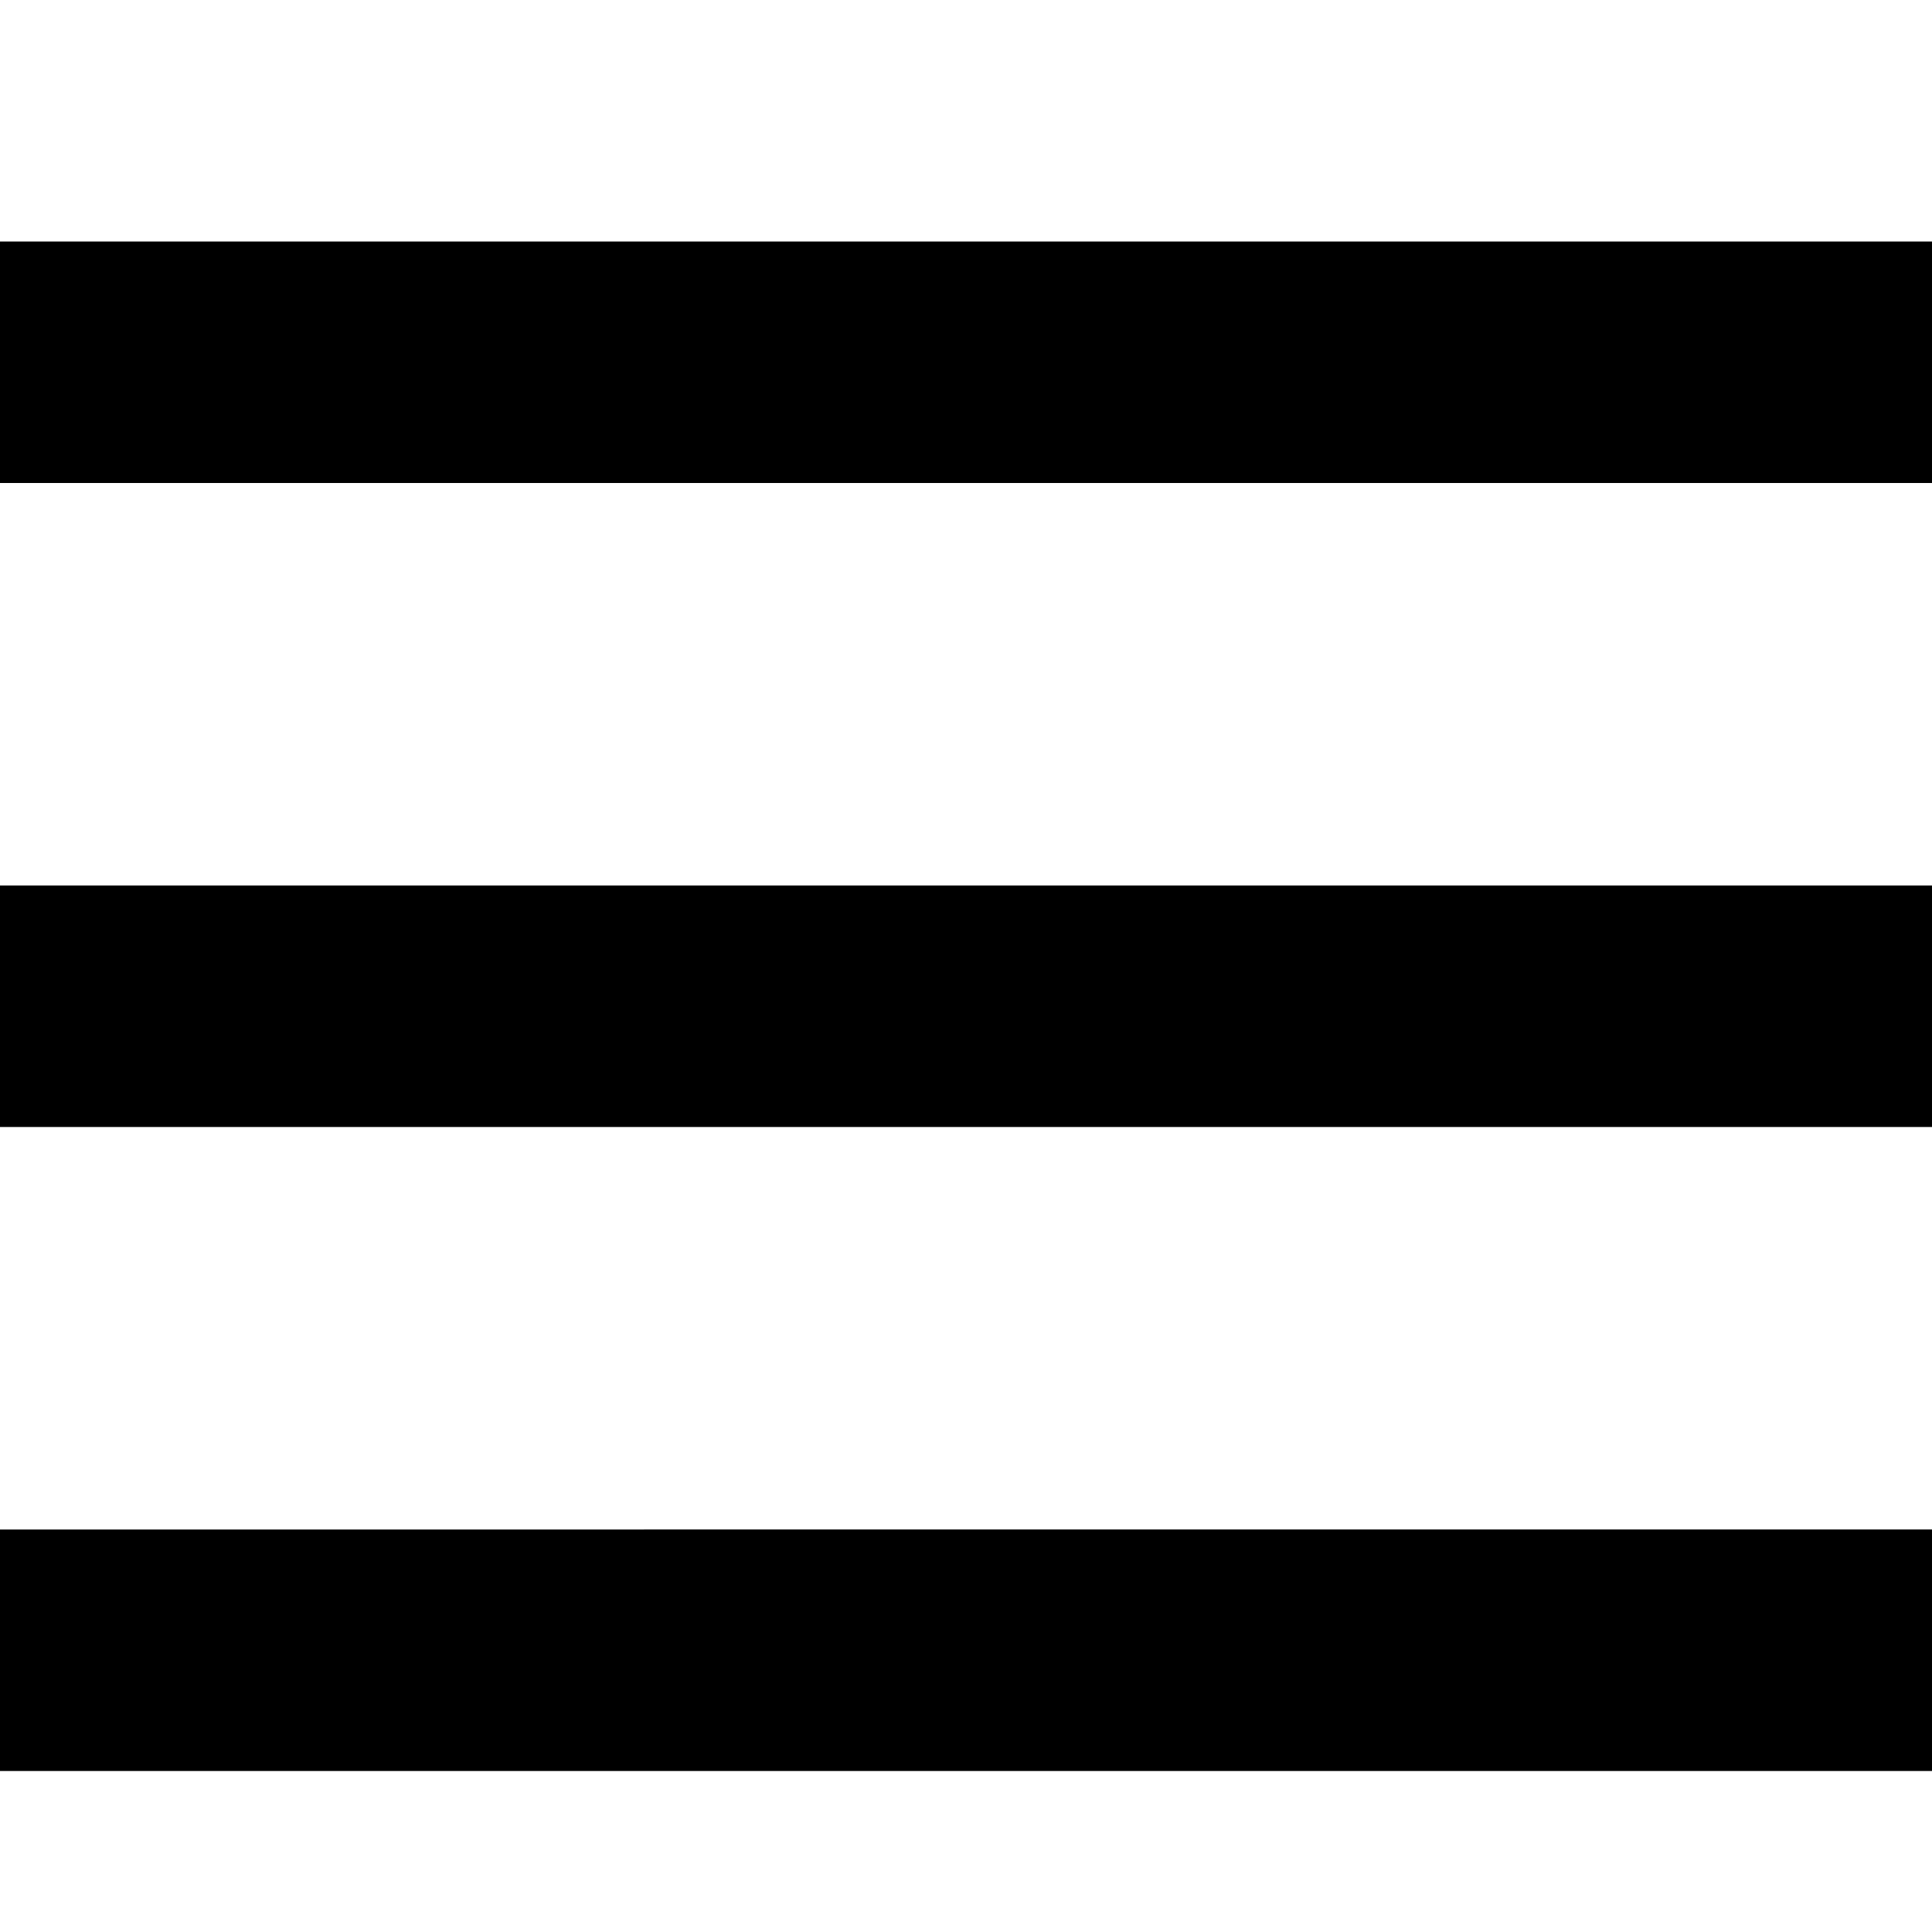 <svg id="Layer_1" data-name="Layer 1" xmlns="http://www.w3.org/2000/svg" width="24" height="24" viewBox="0 0 24 24"><g id="Hamburger_-_24" data-name="Hamburger - 24"><path d="M24,6H0V3H24Zm0,5H0v3H24Zm0,8H0v3H24Z"/></g></svg>
